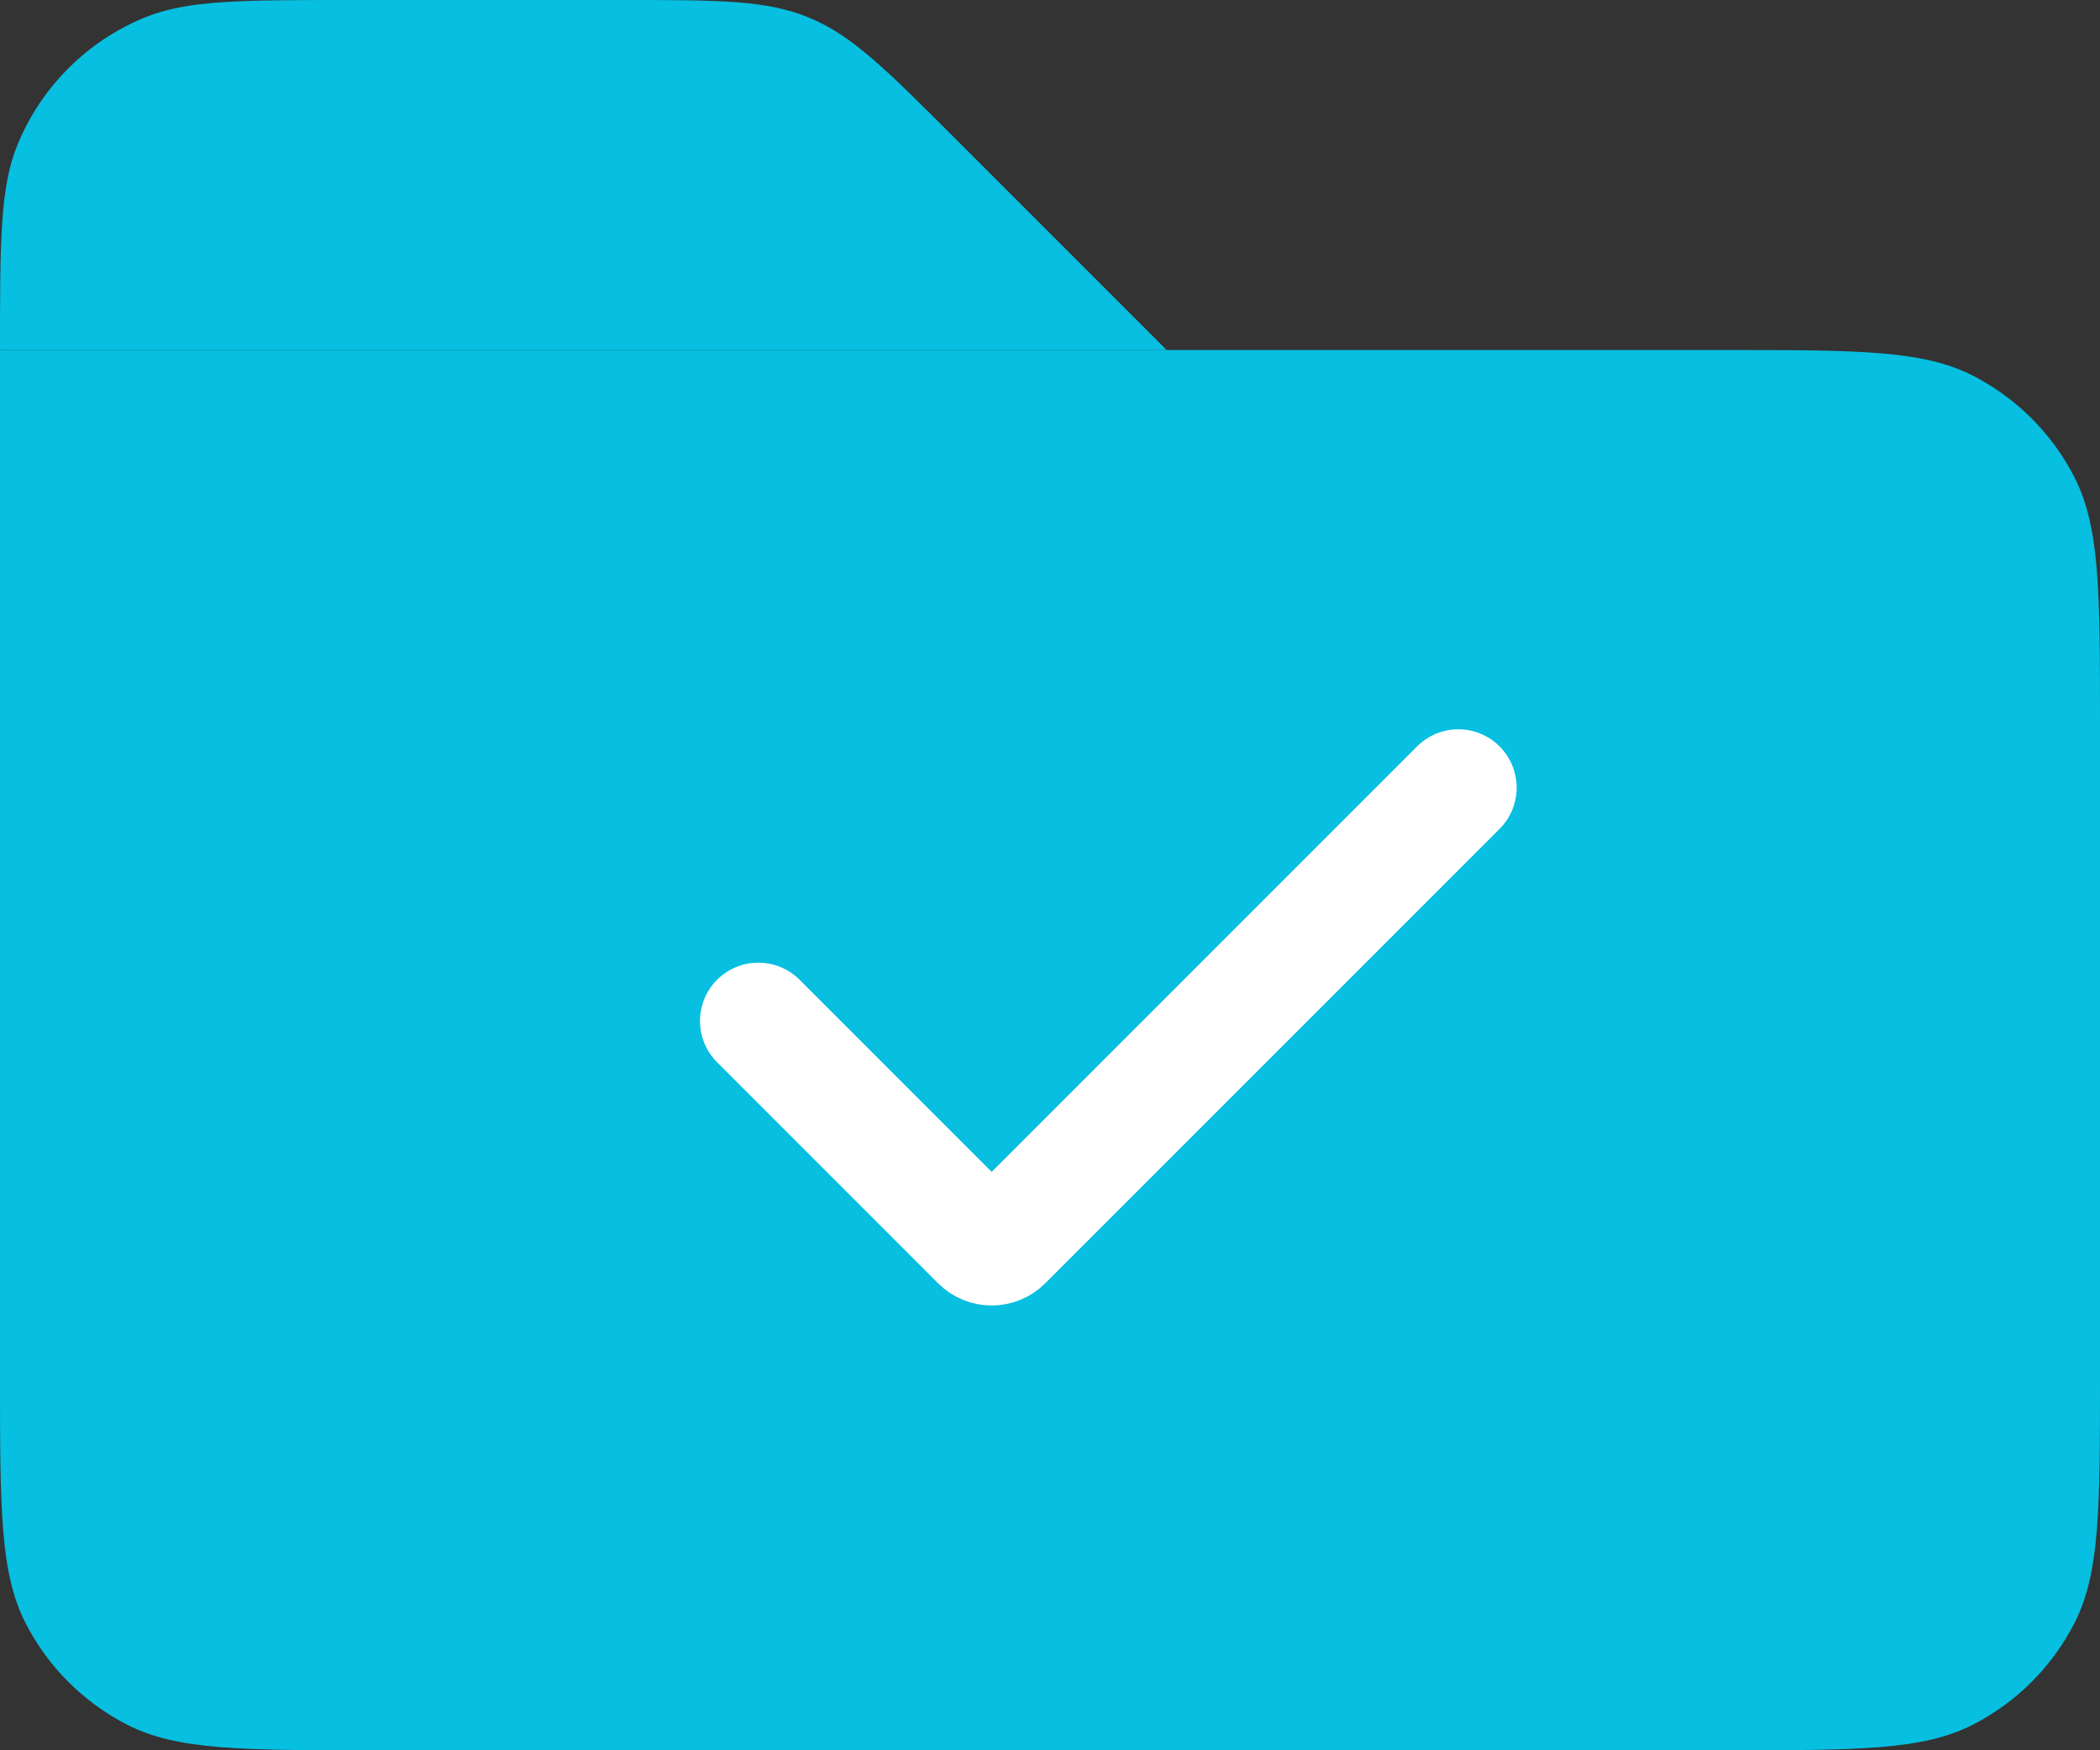 <svg width="18" height="15" viewBox="0 0 18 15" fill="none" xmlns="http://www.w3.org/2000/svg">
<rect x="0" y="0" width="18" height="15" fill="#333333" stroke="none"/>
<path d="M0 3H14.8C15.92 3 16.48 3 16.908 3.218C17.284 3.41 17.59 3.716 17.782 4.092C18 4.52 18 5.08 18 6.2V11.8C18 12.92 18 13.48 17.782 13.908C17.59 14.284 17.284 14.59 16.908 14.782C16.48 15 15.92 15 14.8 15H3.2C2.08 15 1.52 15 1.092 14.782C0.716 14.59 0.41 14.284 0.218 13.908C0 13.48 0 12.92 0 11.8V3Z" fill="#07BFE0"/>
<path d="M0 3C0 2.068 0 1.602 0.152 1.235C0.355 0.745 0.745 0.355 1.235 0.152C1.602 0 2.068 0 3 0H5.343C6.161 0 6.569 0 6.937 0.152C7.304 0.304 7.594 0.594 8.172 1.172L10 3H0Z" fill="#07BFE0"/>
<path d="M6.5 8.75L8.394 10.644C8.453 10.703 8.547 10.703 8.606 10.644L12.5 6.75" stroke="white" stroke-linecap="round"/>
</svg>
